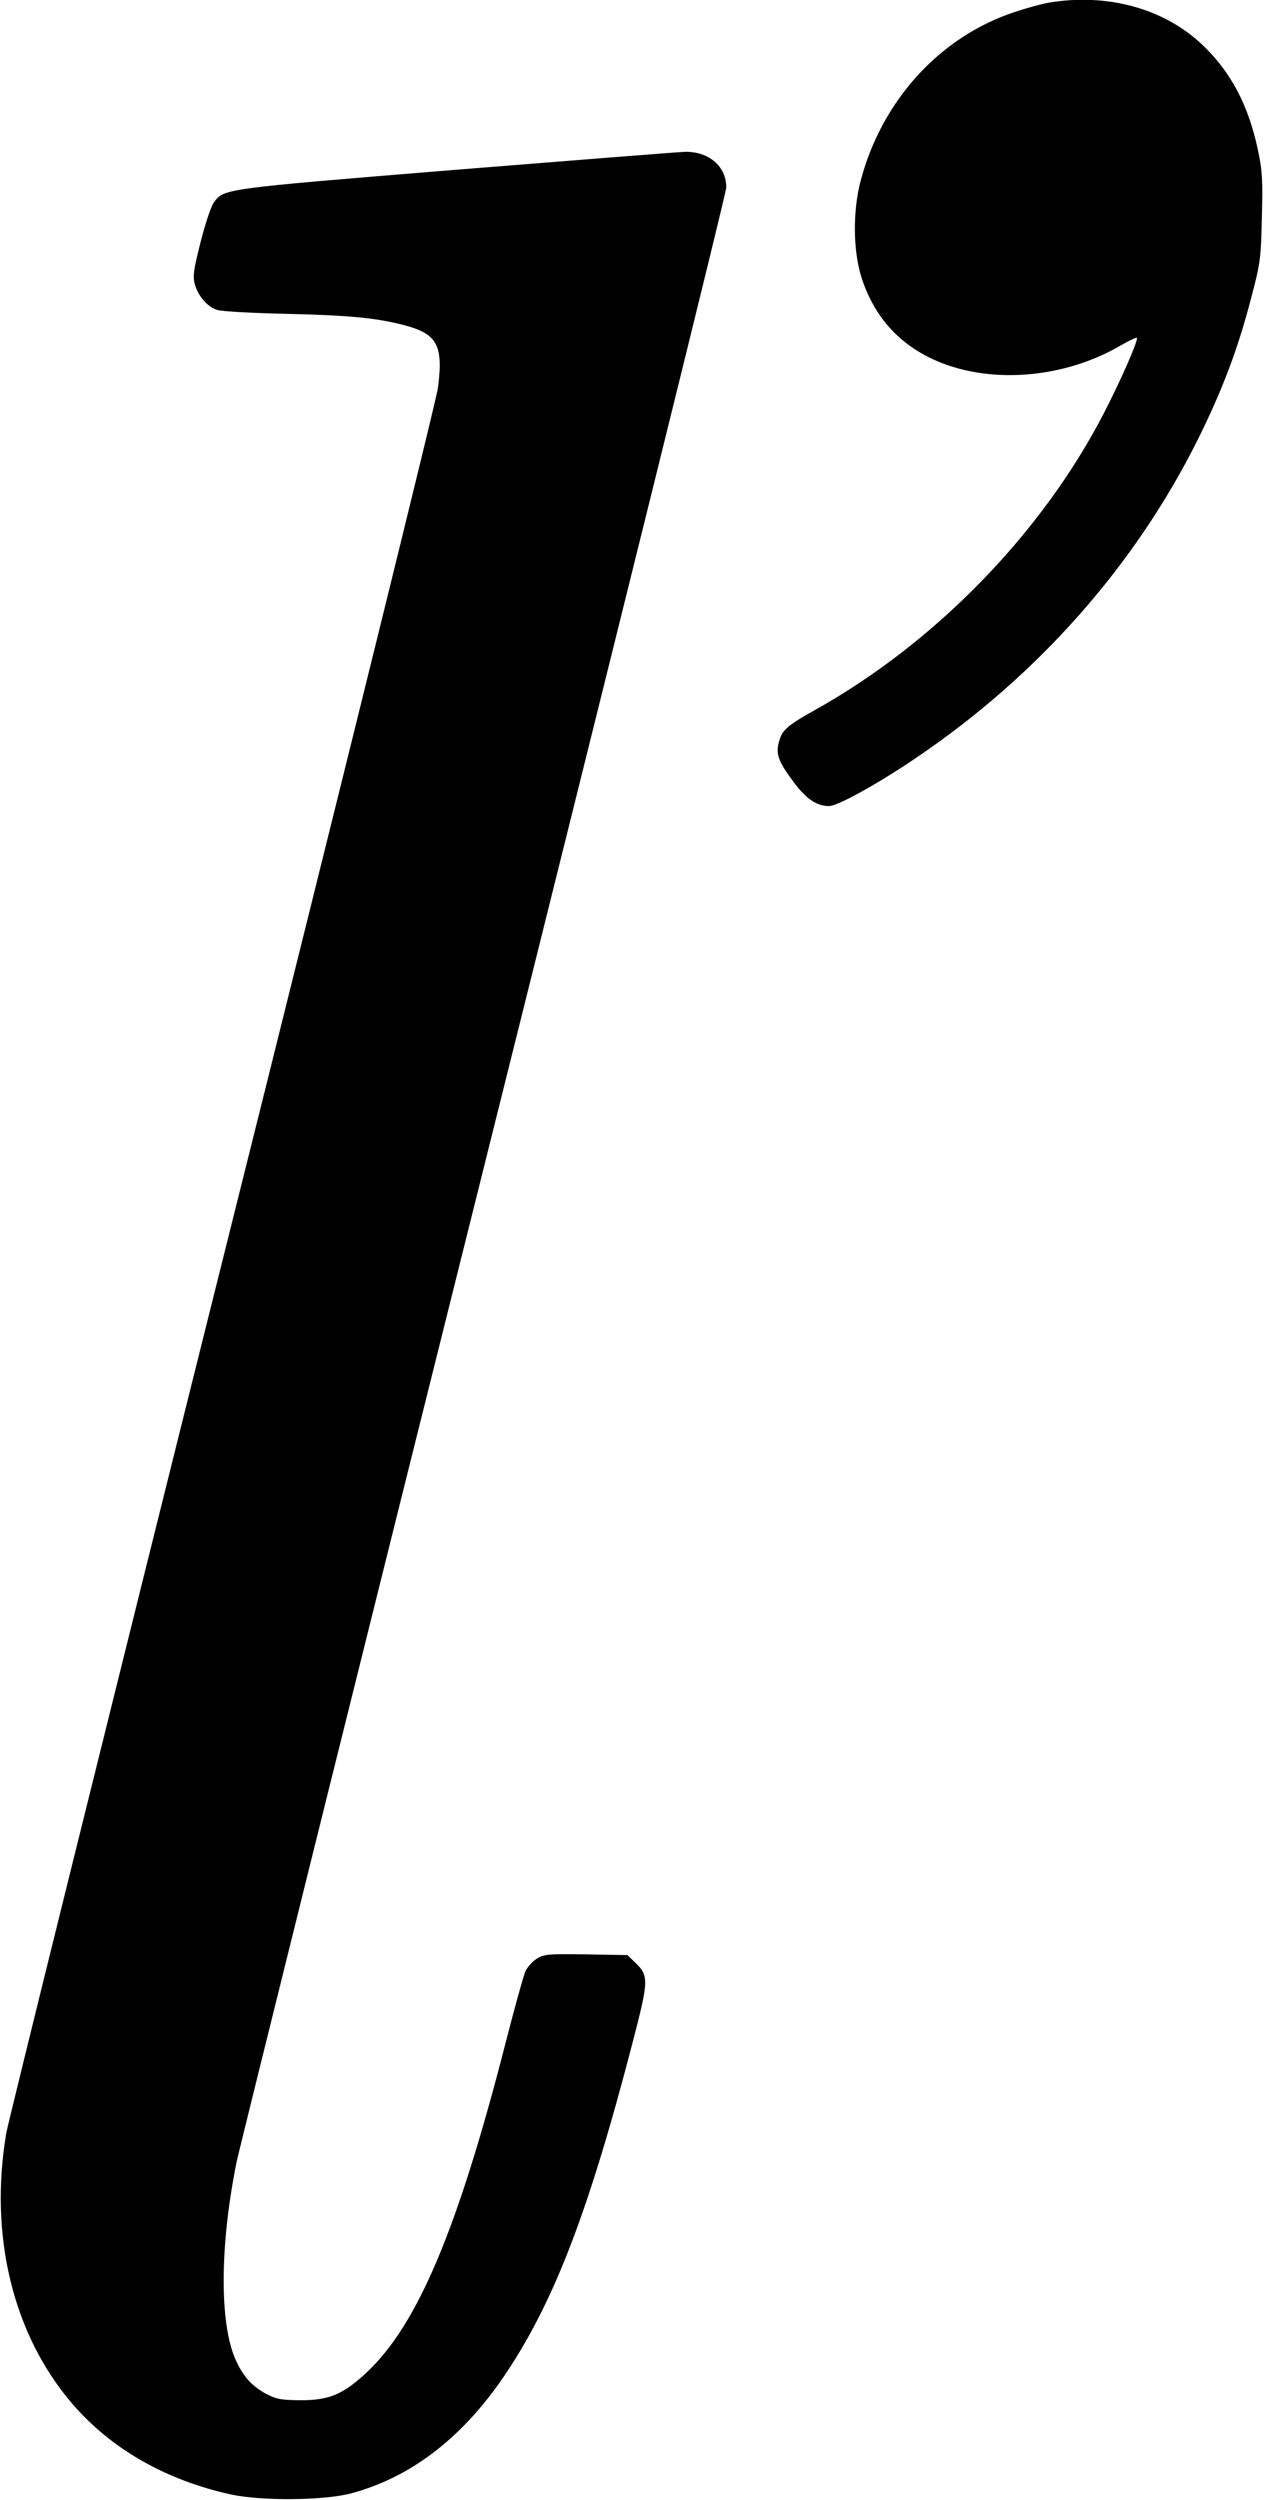 <?xml version="1.0" standalone="no"?>
<!DOCTYPE svg PUBLIC "-//W3C//DTD SVG 20010904//EN"
 "http://www.w3.org/TR/2001/REC-SVG-20010904/DTD/svg10.dtd">
<svg version="1.0" xmlns="http://www.w3.org/2000/svg"
 width="526pt" height="1039pt" viewBox="0 0 526 1039"
 preserveAspectRatio="xMidYMid meet">
<g transform="translate(0,1039) scale(0.1,-0.1)"
fill="#000000" stroke="none">
<path d="M4361 10379 c-29 -5 -95 -23 -145 -40 -309 -103 -549 -367 -637 -699
-34 -127 -32 -295 4 -406 51 -155 148 -267 292 -335 226 -107 539 -86 779 52
38 22 71 38 73 35 8 -7 -67 -178 -138 -315 -257 -497 -700 -952 -1199 -1231
-118 -66 -138 -84 -151 -133 -14 -51 -3 -81 61 -167 52 -70 96 -100 147 -100
36 0 206 94 366 203 502 340 904 794 1166 1317 103 207 168 378 223 590 39
147 41 165 45 335 4 152 2 195 -15 275 -39 191 -115 334 -237 448 -159 148
-392 211 -634 171z"/>
<path d="M1890 9684 c-968 -79 -960 -78 -1001 -136 -12 -16 -36 -90 -55 -164
-29 -116 -33 -142 -24 -175 14 -50 53 -95 93 -107 18 -6 142 -13 277 -16 270
-6 386 -17 503 -48 135 -36 161 -83 138 -260 -7 -52 -398 -1635 -896 -3627
-486 -1945 -890 -3576 -899 -3626 -72 -427 28 -837 274 -1124 163 -189 389
-318 662 -378 128 -27 385 -25 498 5 254 68 472 238 650 508 199 301 341 675
520 1364 68 262 69 279 10 335 l-31 30 -172 3 c-158 2 -175 1 -205 -18 -18
-11 -39 -35 -47 -52 -8 -18 -46 -154 -84 -303 -198 -771 -365 -1167 -577
-1365 -98 -91 -155 -115 -274 -115 -86 1 -100 4 -148 29 -57 32 -93 73 -123
141 -67 152 -65 476 5 821 14 65 477 1929 1030 4141 553 2213 1006 4042 1006
4064 0 88 -73 150 -172 148 -29 -1 -460 -35 -958 -75z"/>
</g>
</svg>

